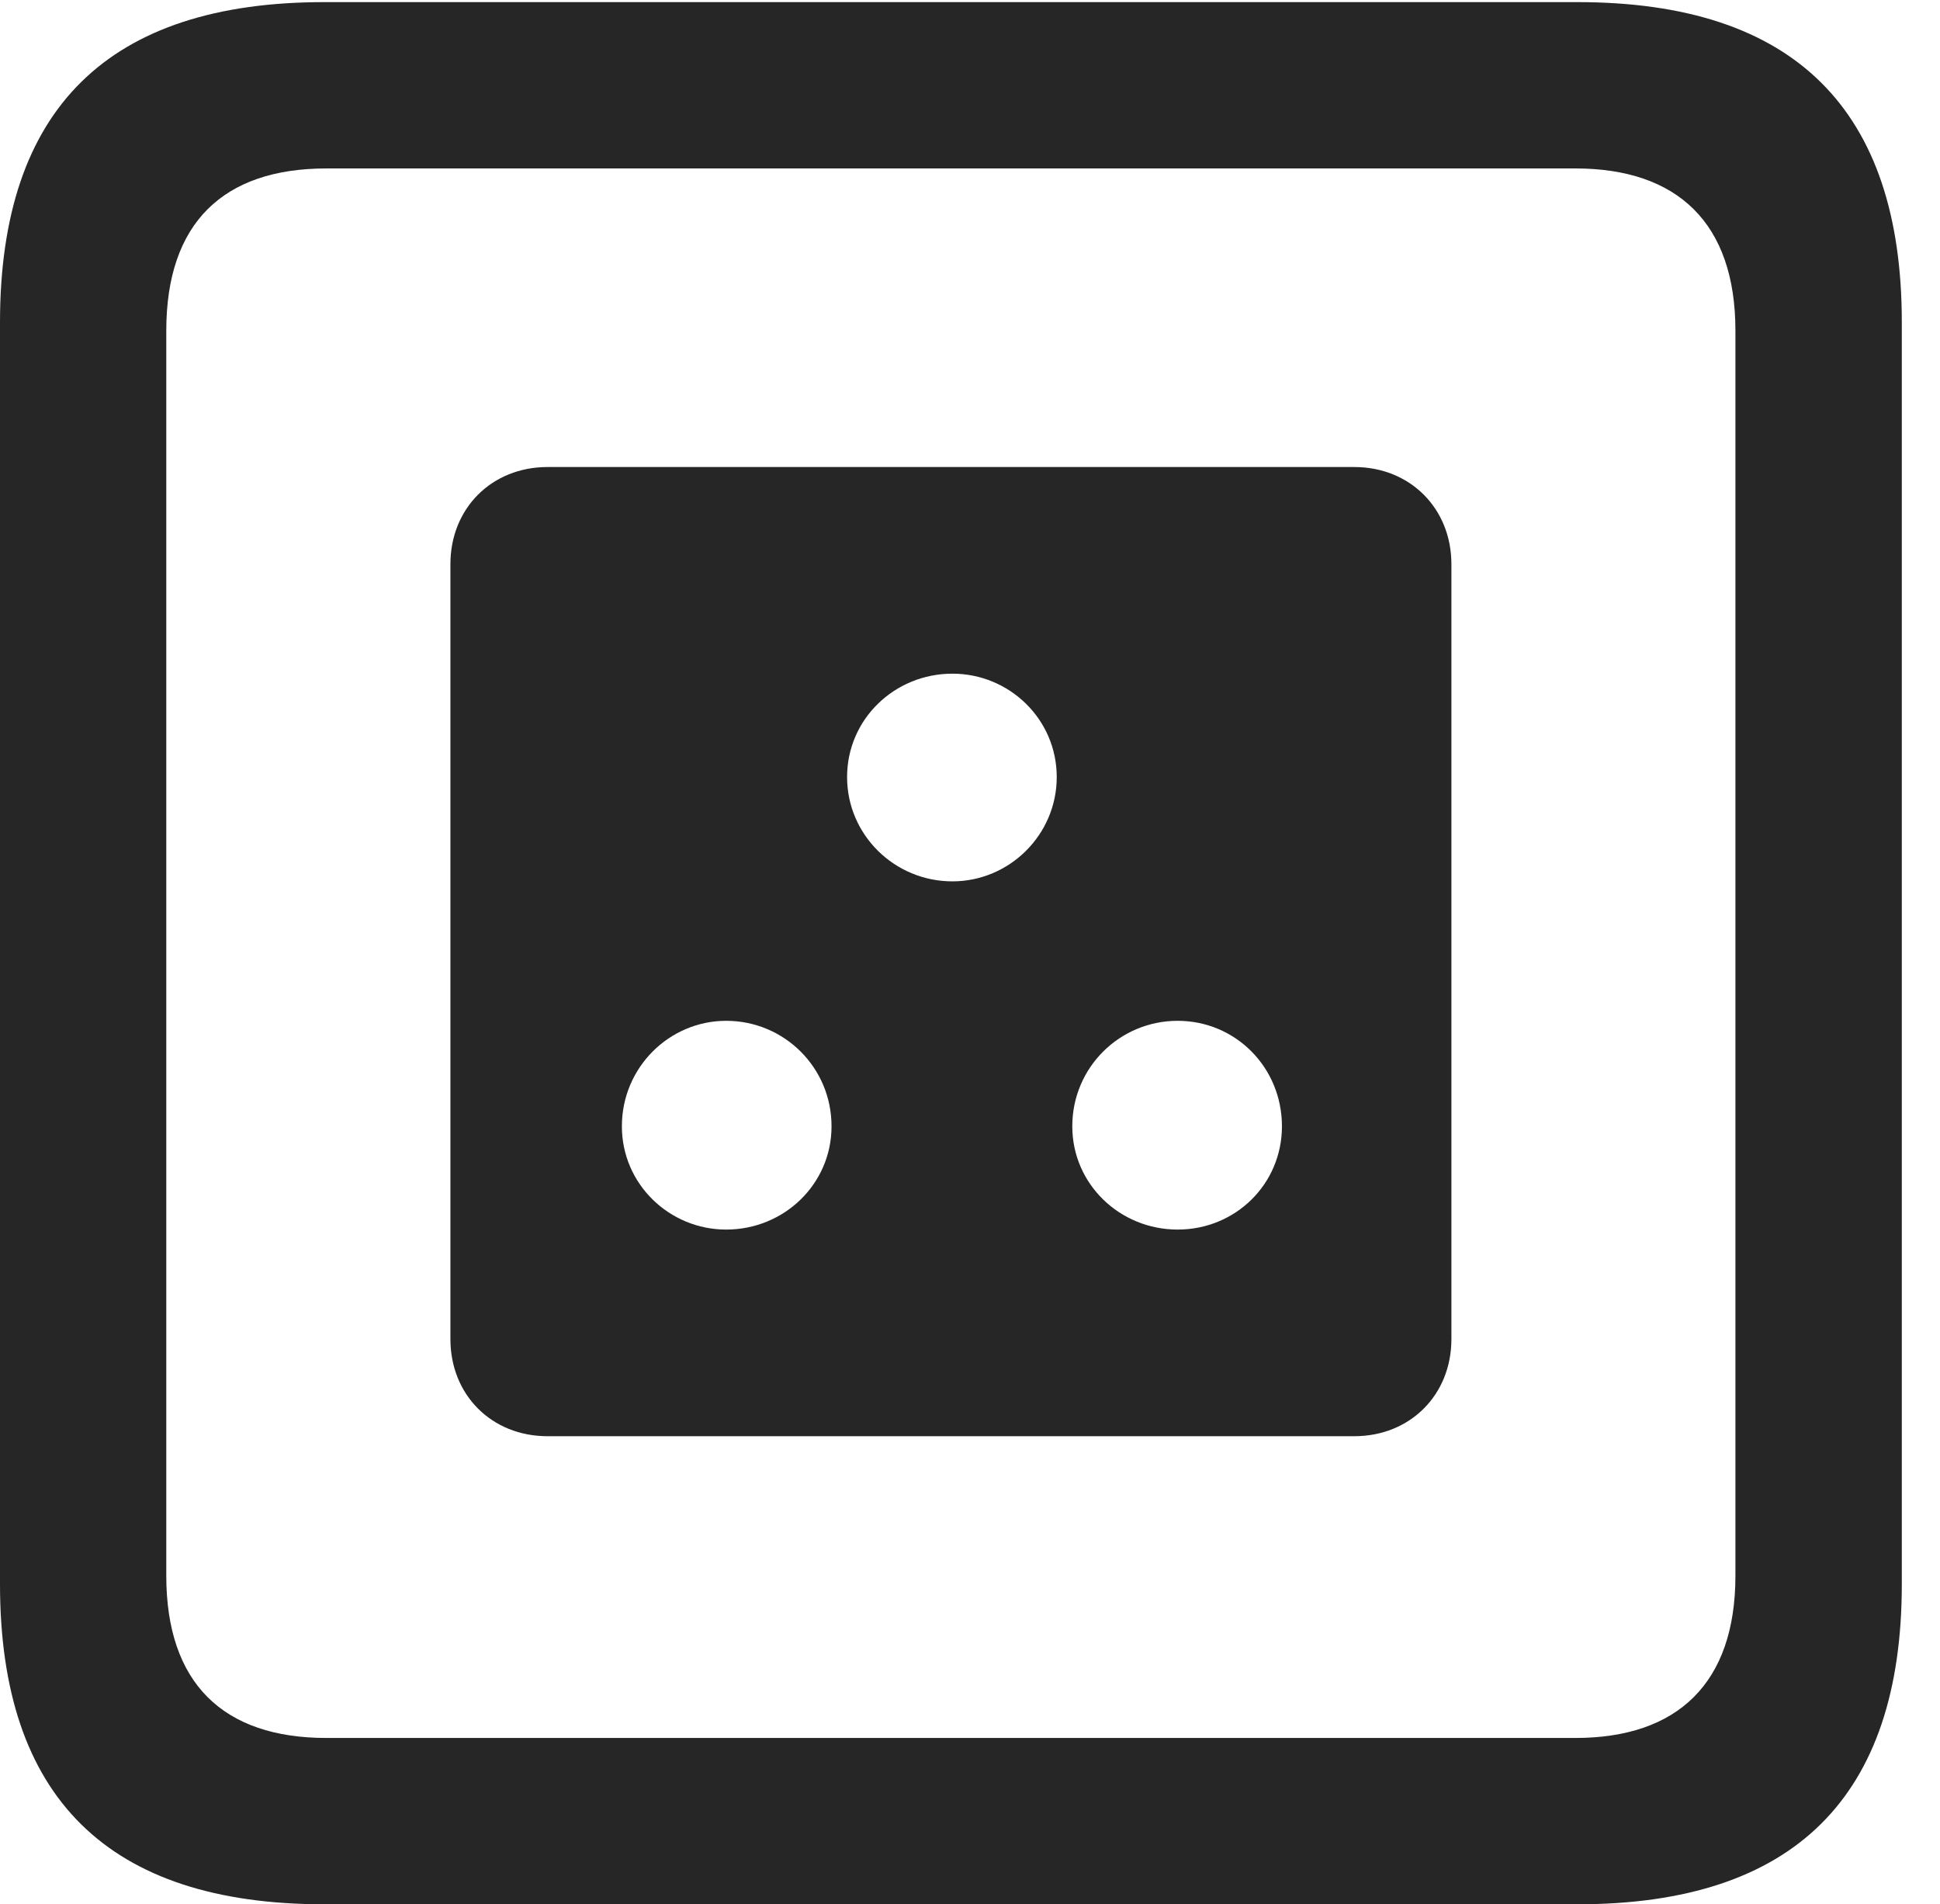 <?xml version="1.0" encoding="UTF-8"?>
<!--Generator: Apple Native CoreSVG 232.5-->
<!DOCTYPE svg
PUBLIC "-//W3C//DTD SVG 1.1//EN"
       "http://www.w3.org/Graphics/SVG/1.1/DTD/svg11.dtd">
<svg version="1.1" xmlns="http://www.w3.org/2000/svg" xmlns:xlink="http://www.w3.org/1999/xlink" width="18.34" height="17.998">
 <g>
  <rect height="17.998" opacity="0" width="18.34" x="0" y="0"/>
  <path d="M3.066 17.998L14.912 17.998C16.963 17.998 17.979 16.982 17.979 14.971L17.979 3.047C17.979 1.035 16.963 0.02 14.912 0.02L3.066 0.02C1.025 0.02 0 1.025 0 3.047L0 14.971C0 16.992 1.025 17.998 3.066 17.998ZM3.086 16.426C2.109 16.426 1.572 15.908 1.572 14.893L1.572 3.125C1.572 2.109 2.109 1.592 3.086 1.592L14.893 1.592C15.859 1.592 16.406 2.109 16.406 3.125L16.406 14.893C16.406 15.908 15.859 16.426 14.893 16.426Z" fill="#000000" fill-opacity="0.85"/>
  <path d="M5.176 13.574L12.803 13.574C13.33 13.574 13.721 13.184 13.721 12.656L13.721 5.332C13.721 4.805 13.33 4.414 12.803 4.414L5.176 4.414C4.648 4.414 4.258 4.805 4.258 5.332L4.258 12.656C4.258 13.184 4.648 13.574 5.176 13.574ZM9.004 8.33C8.457 8.33 8.008 7.891 8.008 7.344C8.008 6.797 8.457 6.367 9.004 6.367C9.541 6.367 9.99 6.797 9.99 7.344C9.99 7.891 9.541 8.33 9.004 8.33ZM6.865 11.621C6.328 11.621 5.879 11.191 5.879 10.645C5.879 10.088 6.328 9.648 6.865 9.648C7.412 9.648 7.861 10.088 7.861 10.645C7.861 11.191 7.412 11.621 6.865 11.621ZM11.133 11.621C10.586 11.621 10.137 11.191 10.137 10.645C10.137 10.088 10.586 9.648 11.133 9.648C11.68 9.648 12.119 10.088 12.119 10.645C12.119 11.191 11.68 11.621 11.133 11.621Z" fill="#000000" fill-opacity="0.85"/>
 </g>
</svg>
